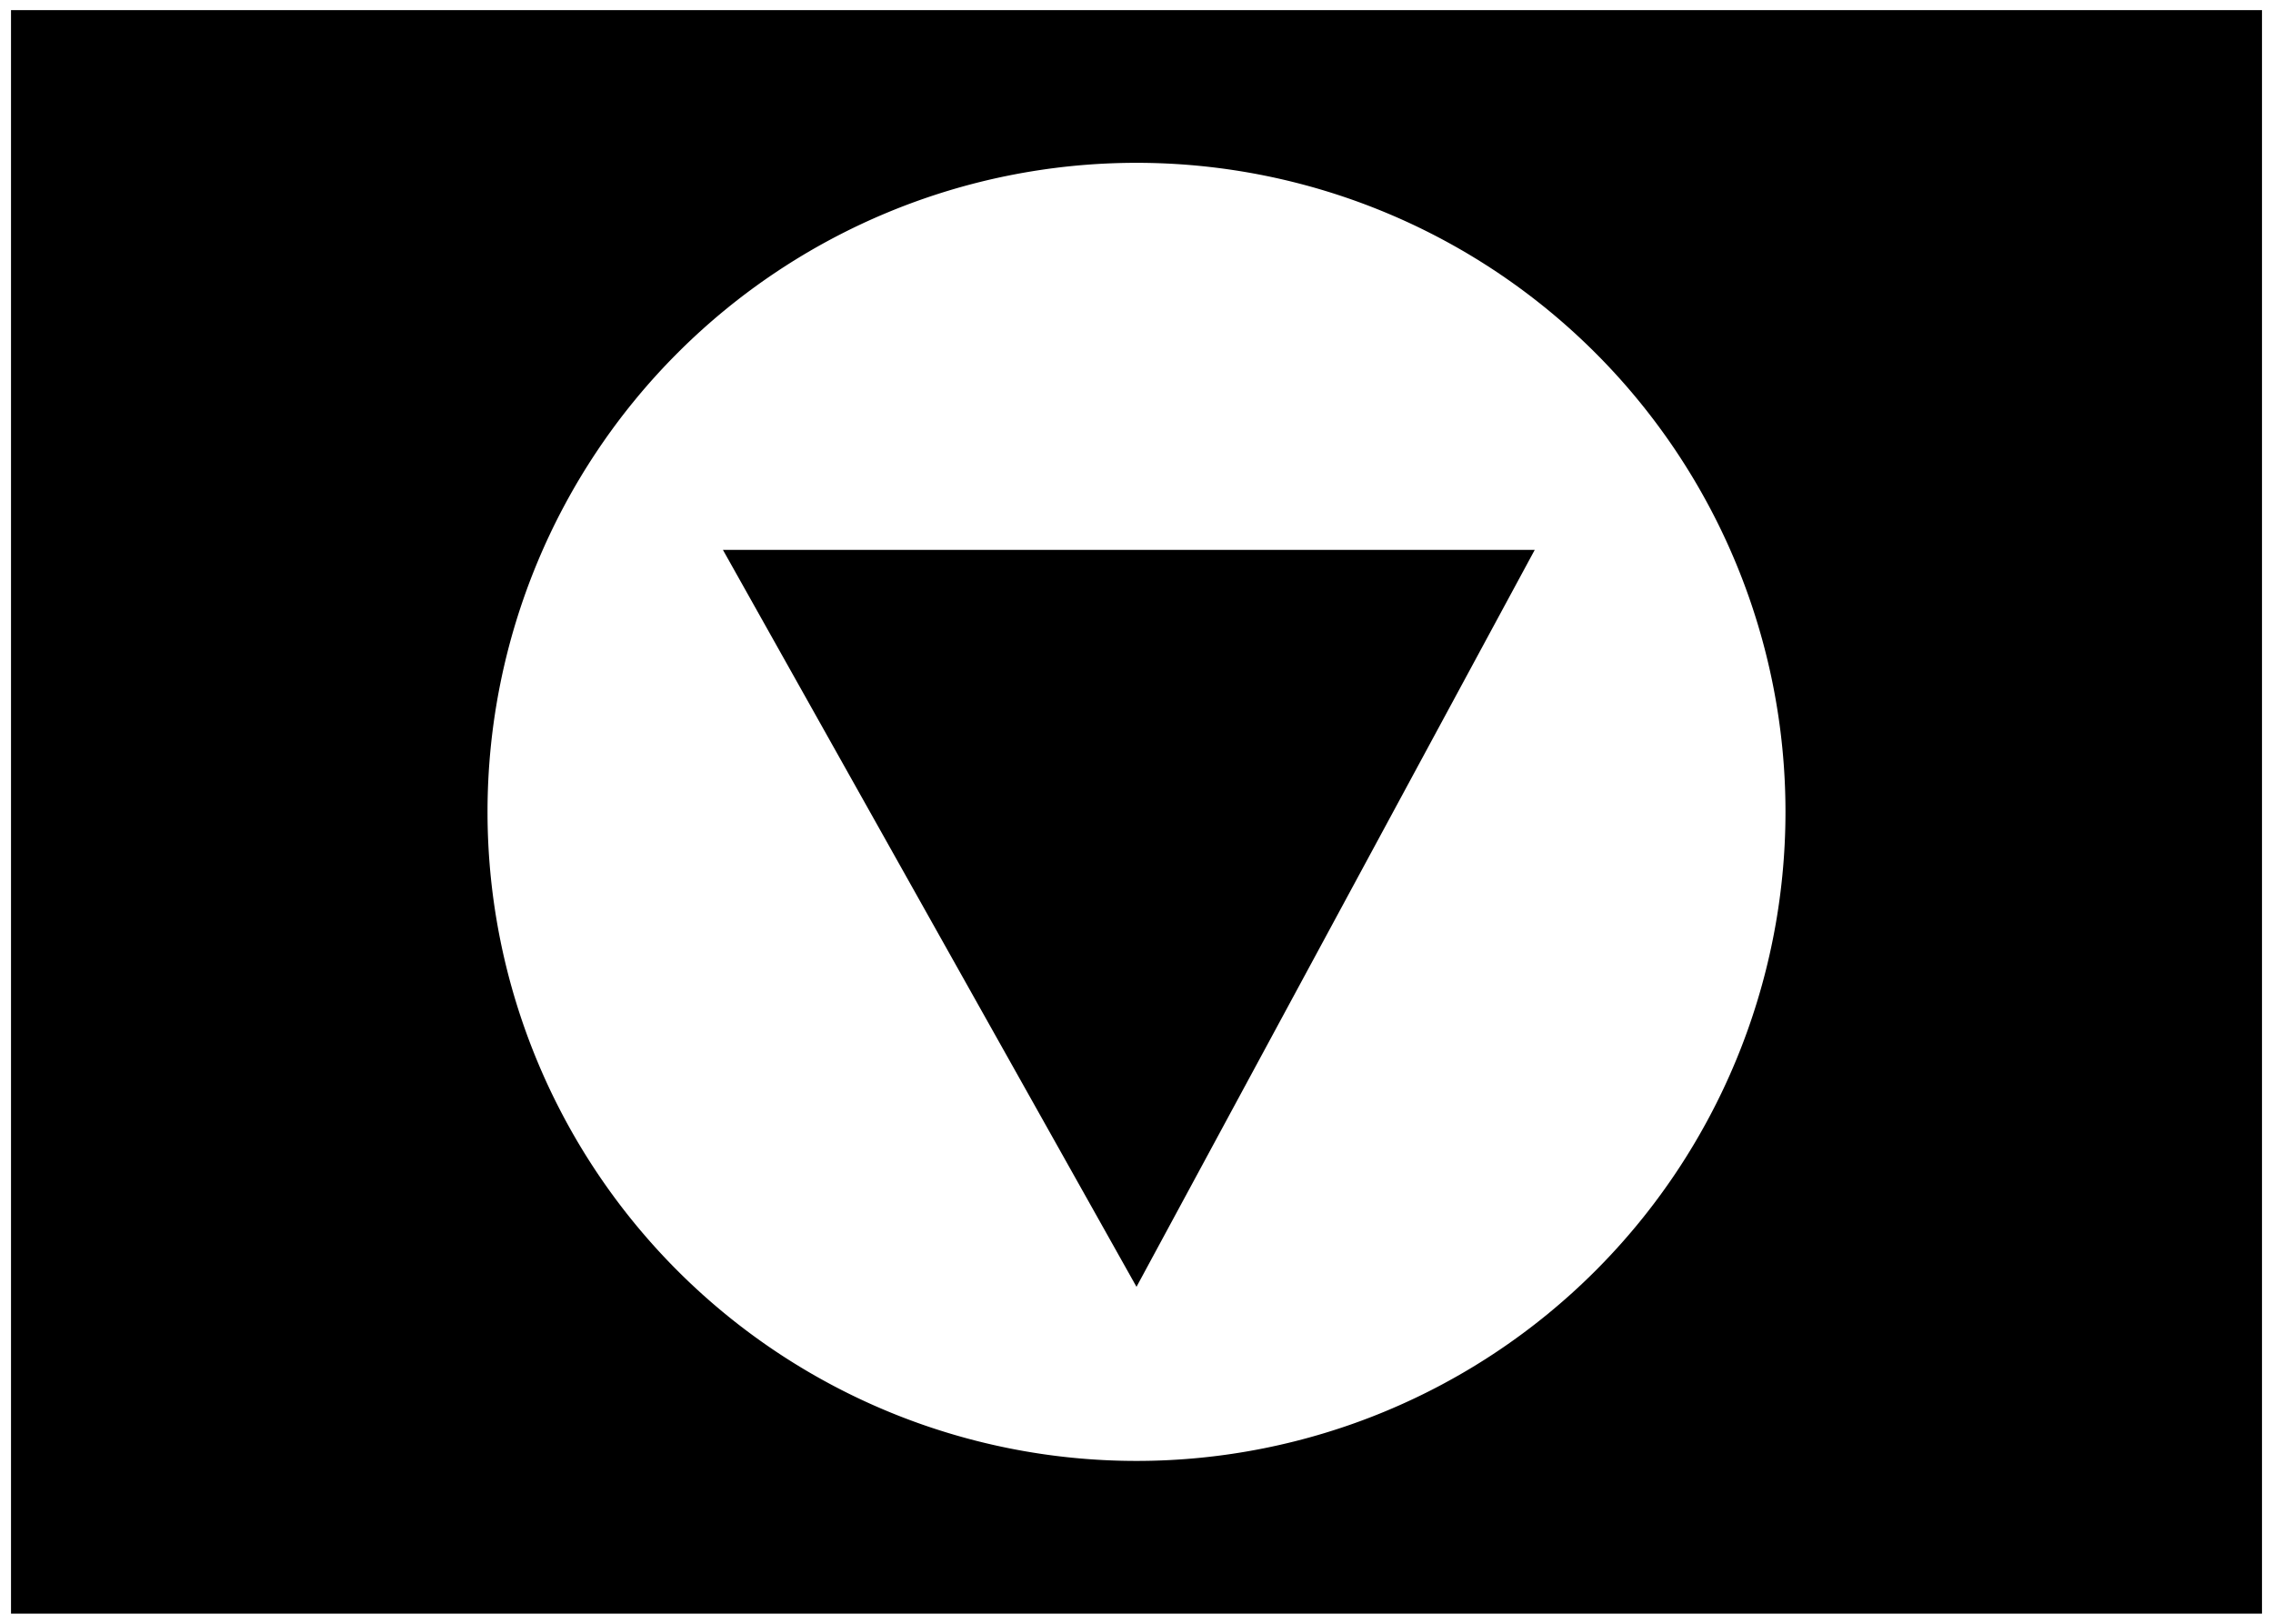 <svg xmlns="http://www.w3.org/2000/svg" viewBox="0 0 252 180"><g id="Layer_3" data-name="Layer 3"><path d="M1.22,178.88H250.78V1.12H1.22ZM126,18.05A71.95,71.95,0,1,1,54.05,90,71.95,71.95,0,0,1,126,18.05Z"/><polygon points="170.15 60.96 80.15 60.96 126 142.65 170.15 60.96"/></g></svg>